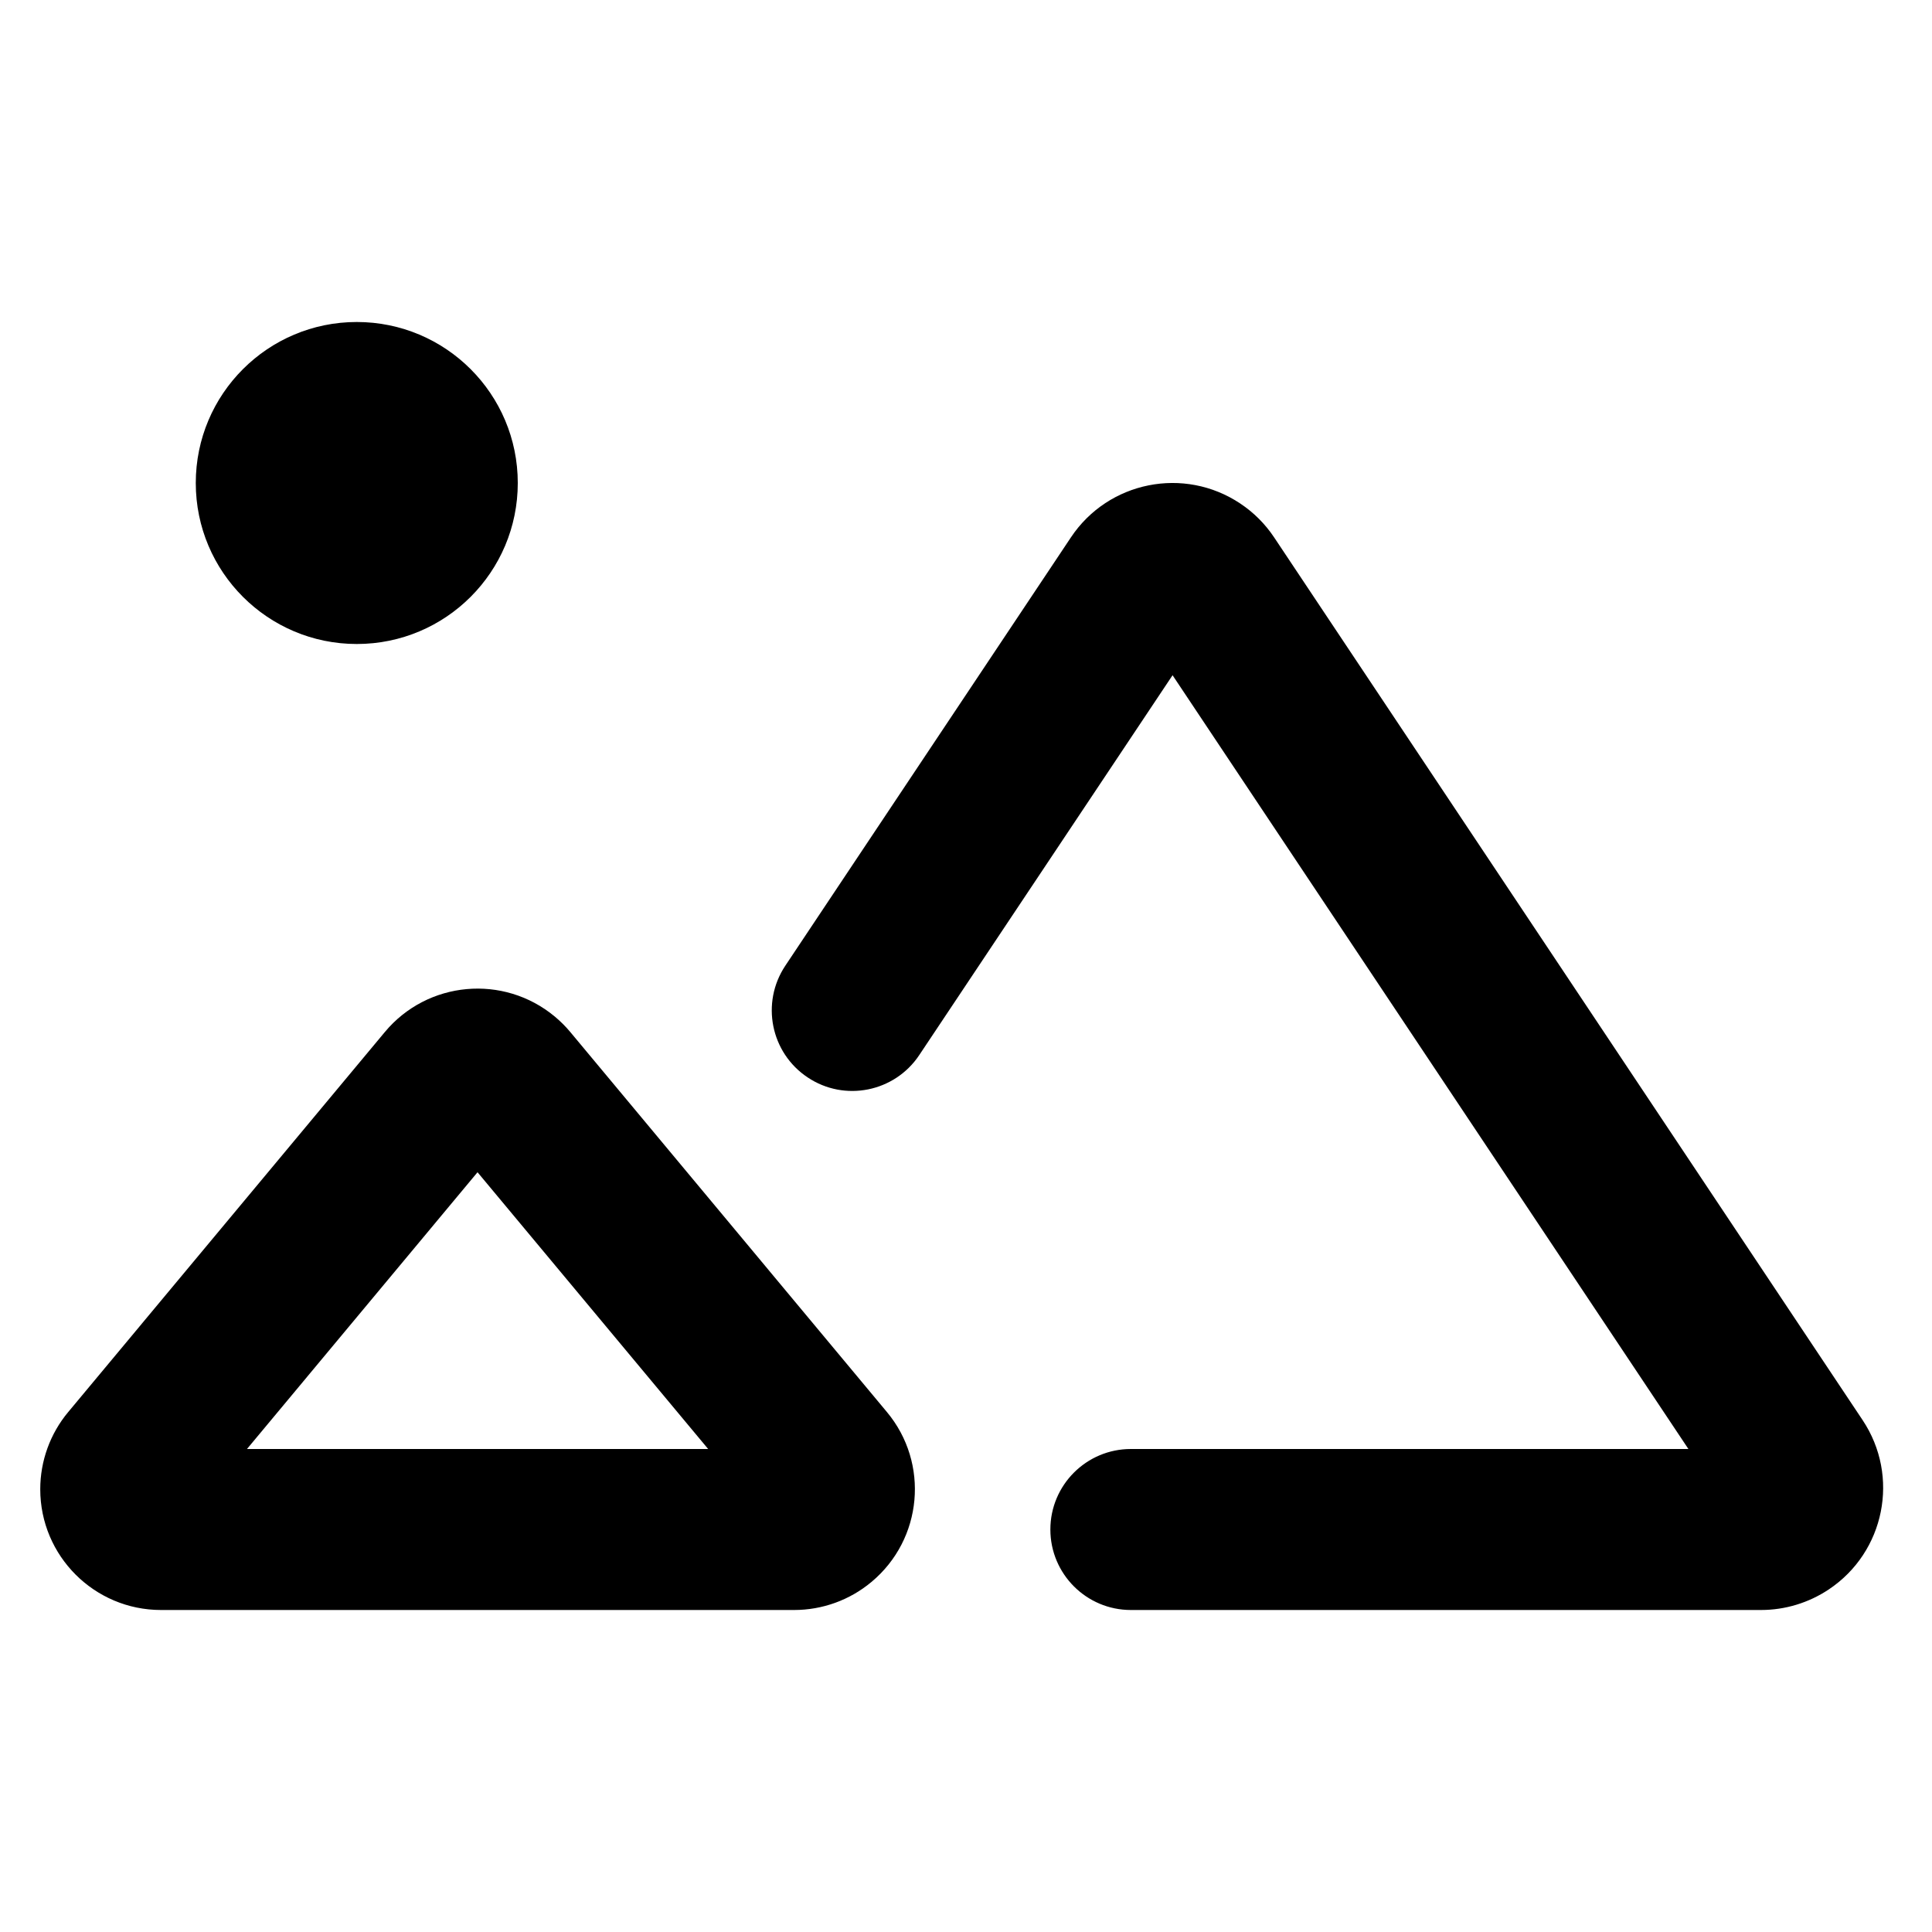 <svg xmlns="http://www.w3.org/2000/svg" width="24" height="24" viewBox="0 0 24 24">
  <path d="M11.017,17.54 C11.548,18.176 11.462,19.122 10.825,19.652 C10.556,19.877 10.216,20 9.865,20 L2,20 C1.172,20 0.5,19.328 0.5,18.5 C0.5,18.149 0.623,17.809 0.848,17.54 L4.78,12.821 C5.31,12.184 6.256,12.098 6.893,12.629 C6.962,12.687 7.027,12.751 7.085,12.821 L11.017,17.54 Z M3.068,18 L8.797,18 L5.932,14.562 L3.068,18 Z M20.974,18 L14.566,8.388 L11.419,13.107 C11.113,13.566 10.492,13.691 10.033,13.384 C9.573,13.078 9.449,12.457 9.755,11.997 L13.303,6.676 C13.768,5.978 14.71,5.79 15.407,6.255 C15.574,6.366 15.717,6.509 15.828,6.676 L23.138,17.641 C23.603,18.338 23.415,19.28 22.717,19.745 C22.468,19.911 22.175,20 21.876,20 L14.048,20 C13.496,20 13.048,19.552 13.048,19 C13.048,18.448 13.496,18 14.048,18 L20.974,18 Z M4.432,8 C3.328,8 2.432,7.105 2.432,6 C2.432,4.895 3.328,4 4.432,4 C5.537,4 6.432,4.895 6.432,6 C6.432,7.105 5.537,8 4.432,8 Z"/>
</svg>

